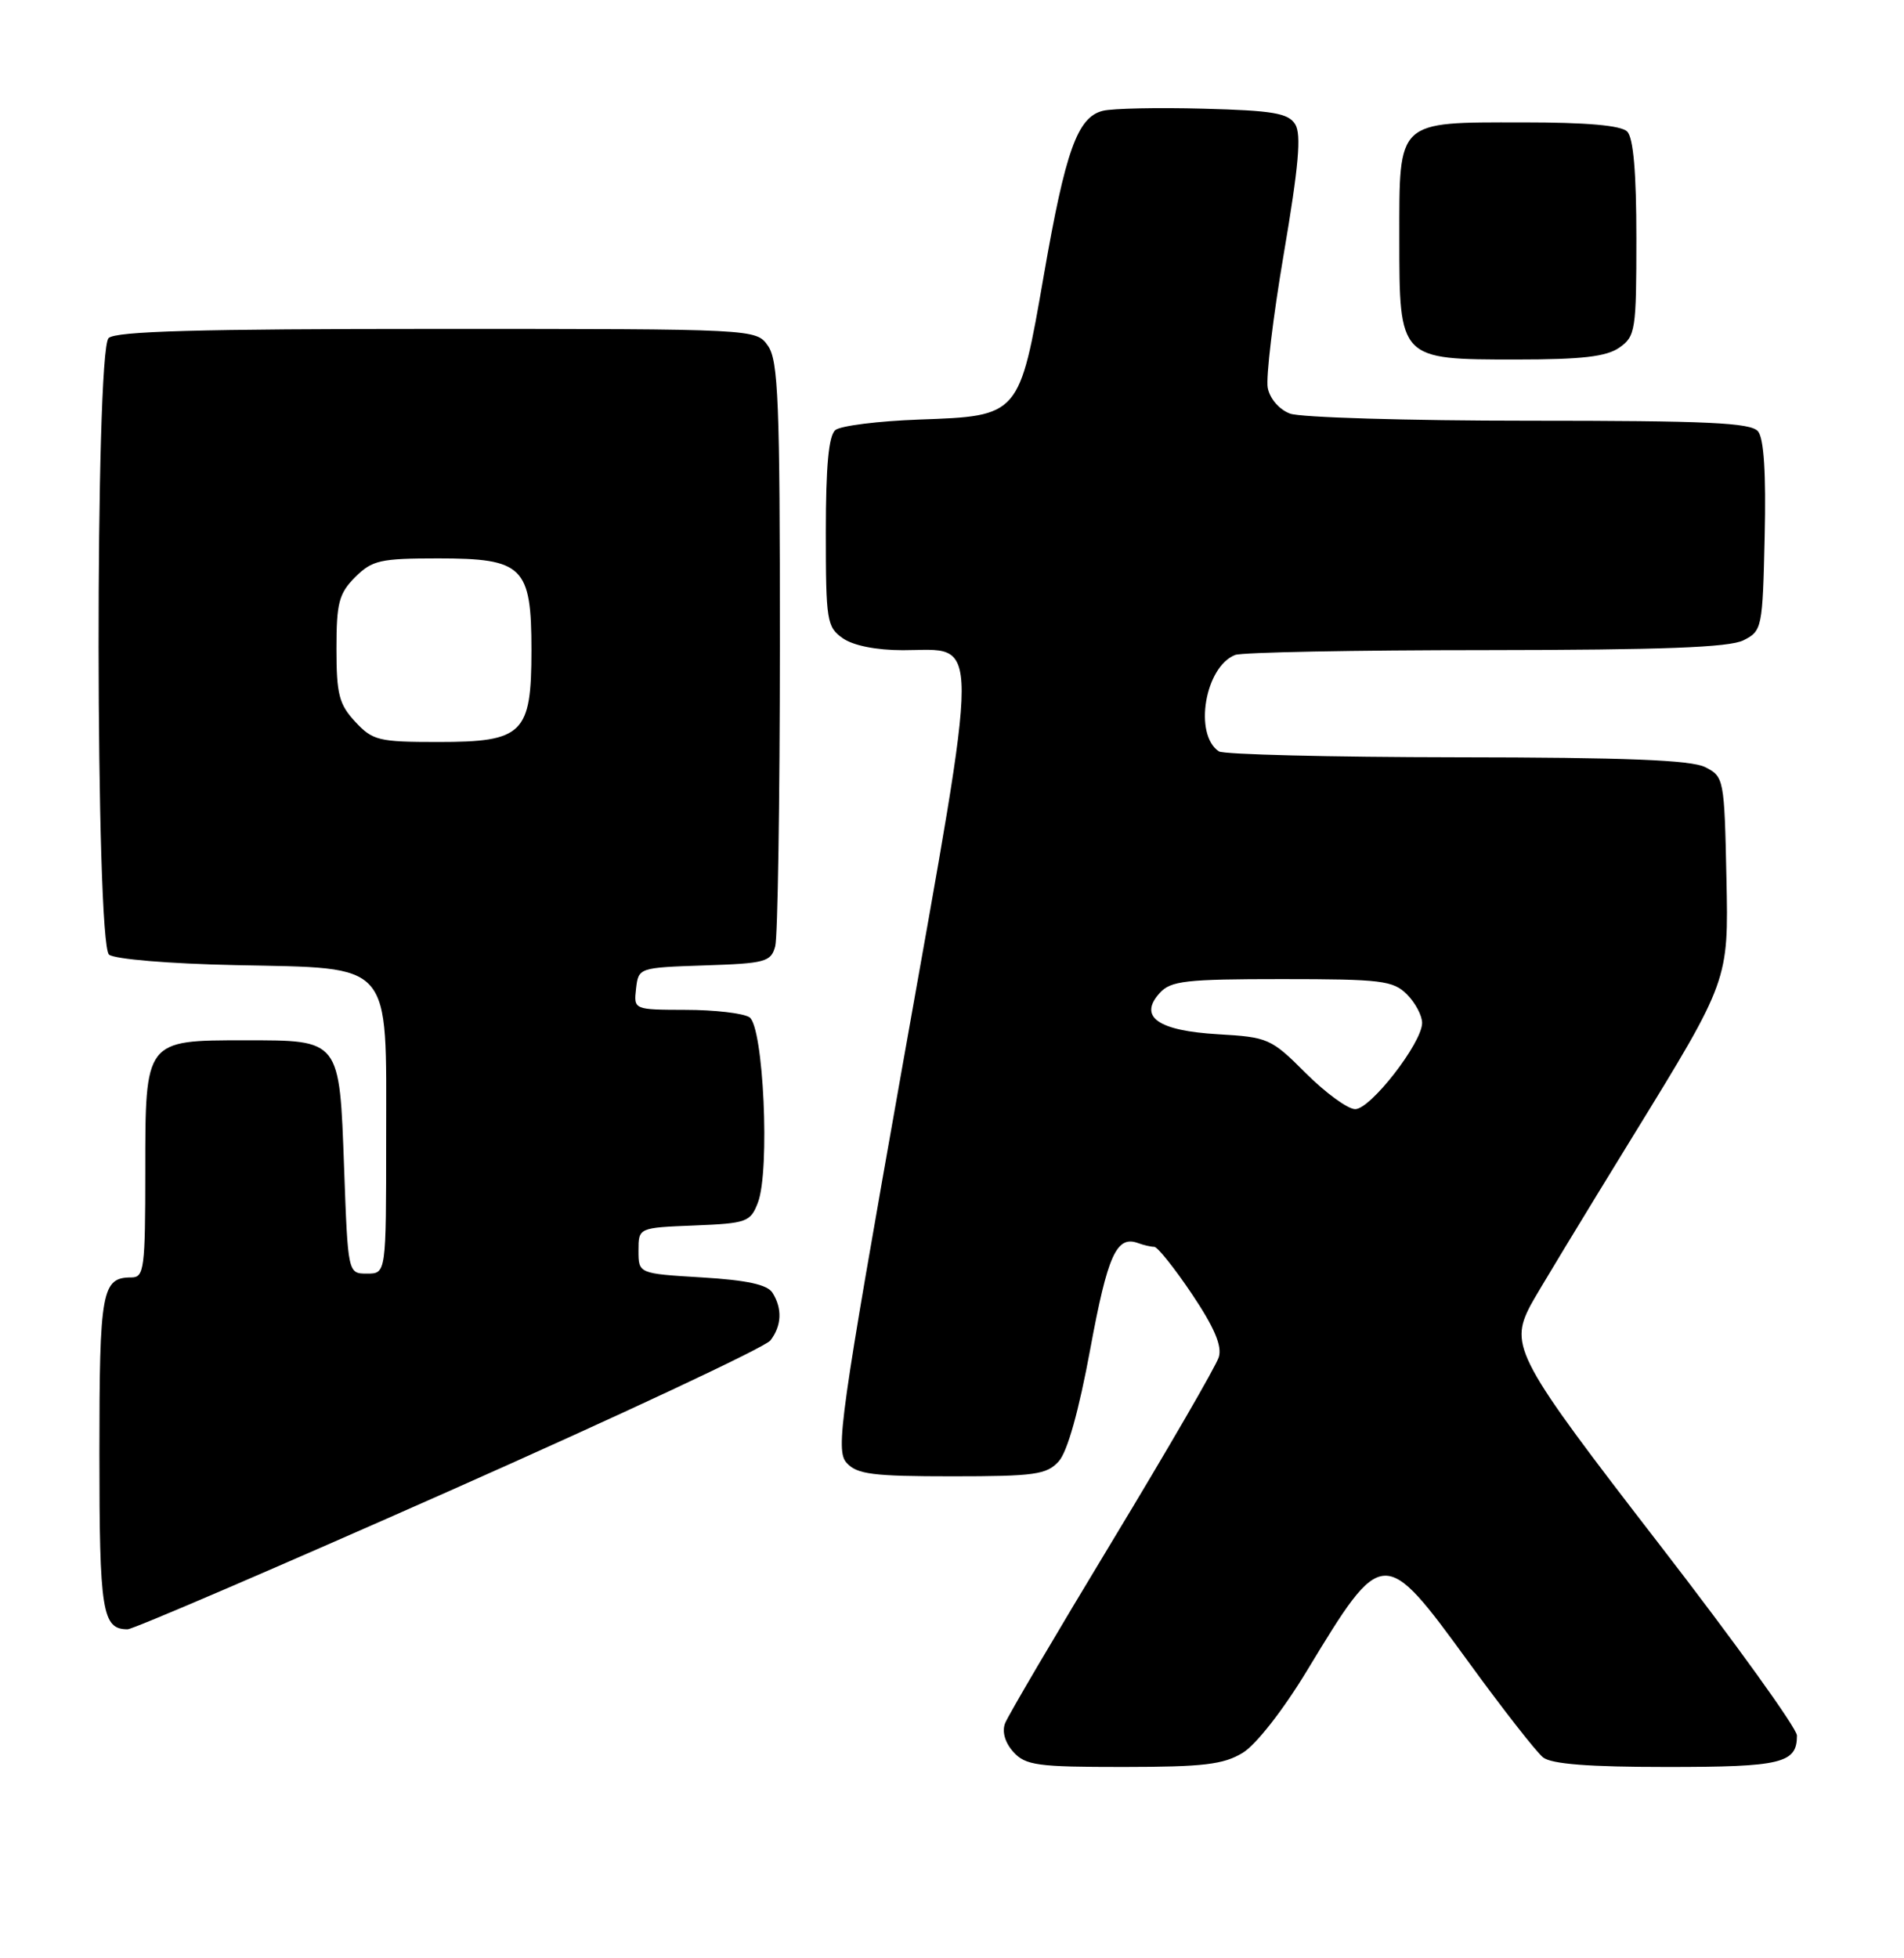 <?xml version="1.0" encoding="UTF-8" standalone="no"?>
<!DOCTYPE svg PUBLIC "-//W3C//DTD SVG 1.1//EN" "http://www.w3.org/Graphics/SVG/1.1/DTD/svg11.dtd" >
<svg xmlns="http://www.w3.org/2000/svg" xmlns:xlink="http://www.w3.org/1999/xlink" version="1.1" viewBox="0 0 249 256">
 <g >
 <path fill="currentColor"
d=" M 162.52 229.15 C 164.27 228.08 167.80 223.57 170.93 218.40 C 180.83 202.06 180.95 202.05 192.03 217.25 C 196.53 223.44 200.93 229.06 201.80 229.75 C 202.90 230.62 207.81 231.00 217.99 231.00 C 233.00 231.00 235.00 230.52 235.00 226.89 C 235.00 225.95 226.90 214.70 217.00 201.89 C 198.33 177.73 197.38 175.98 200.14 170.68 C 200.76 169.48 206.85 159.43 213.67 148.34 C 226.06 128.19 226.06 128.19 225.78 114.87 C 225.51 101.80 225.45 101.53 223.00 100.29 C 221.16 99.36 212.63 99.02 190.50 99.00 C 174.00 98.98 160.01 98.64 159.40 98.23 C 156.08 96.01 157.59 87.14 161.54 85.62 C 162.44 85.28 177.19 84.99 194.33 84.99 C 217.43 84.97 226.15 84.64 228.00 83.71 C 230.44 82.48 230.51 82.14 230.78 70.11 C 230.97 61.88 230.68 57.32 229.91 56.39 C 228.97 55.26 223.33 55.00 199.94 55.00 C 184.10 55.00 170.03 54.58 168.70 54.07 C 167.29 53.54 166.06 52.11 165.79 50.70 C 165.54 49.35 166.48 41.44 167.90 33.12 C 169.84 21.72 170.21 17.56 169.38 16.24 C 168.47 14.79 166.46 14.45 157.39 14.21 C 151.40 14.05 145.47 14.17 144.22 14.49 C 140.91 15.31 139.34 19.69 136.51 35.97 C 133.30 54.44 133.35 54.38 120.22 54.85 C 114.88 55.04 109.94 55.66 109.25 56.22 C 108.37 56.94 108.00 60.92 108.00 69.57 C 108.00 81.16 108.13 81.98 110.22 83.44 C 111.59 84.40 114.60 85.00 118.07 85.00 C 128.33 85.00 128.33 81.30 118.07 139.08 C 109.84 185.44 109.25 189.62 110.72 191.24 C 112.07 192.74 114.14 193.00 124.50 193.00 C 135.33 193.00 136.89 192.78 138.46 191.04 C 139.59 189.80 141.09 184.44 142.58 176.37 C 144.85 164.07 146.02 161.48 148.83 162.51 C 149.56 162.78 150.52 163.00 150.95 163.00 C 151.38 163.00 153.60 165.78 155.88 169.17 C 158.81 173.54 159.84 175.96 159.39 177.42 C 159.04 178.57 152.76 189.40 145.44 201.50 C 138.12 213.60 131.82 224.30 131.44 225.29 C 131.02 226.39 131.43 227.82 132.53 229.04 C 134.12 230.79 135.66 231.00 146.90 231.00 C 157.38 230.99 160.01 230.68 162.52 229.15 Z  M 58.74 194.93 C 81.16 184.99 100.06 176.13 100.75 175.24 C 102.23 173.32 102.33 171.07 101.02 169.00 C 100.36 167.94 97.65 167.35 91.79 167.00 C 83.50 166.50 83.50 166.50 83.50 163.50 C 83.50 160.50 83.50 160.50 90.79 160.21 C 97.68 159.93 98.14 159.76 99.12 157.21 C 100.72 153.01 99.85 134.15 98.00 132.98 C 97.17 132.46 93.43 132.02 89.68 132.02 C 82.87 132.00 82.87 132.00 83.18 129.25 C 83.50 126.51 83.54 126.50 92.14 126.21 C 100.10 125.95 100.83 125.75 101.38 123.71 C 101.71 122.50 101.98 104.84 101.99 84.47 C 102.00 52.56 101.78 47.14 100.44 45.22 C 98.89 43.00 98.89 43.00 57.14 43.00 C 26.01 43.00 15.10 43.30 14.20 44.20 C 12.42 45.98 12.48 123.32 14.26 124.80 C 14.98 125.39 22.12 125.99 30.74 126.17 C 51.58 126.62 50.50 125.38 50.50 148.78 C 50.50 166.50 50.50 166.50 48.00 166.50 C 45.50 166.50 45.50 166.50 45.00 152.67 C 44.39 135.81 44.54 136.00 32.03 136.00 C 18.96 136.00 19.00 135.94 19.00 153.06 C 19.00 165.82 18.85 167.00 17.20 167.00 C 13.31 167.00 13.00 168.67 13.00 190.00 C 13.00 210.73 13.36 213.00 16.69 213.00 C 17.40 213.00 36.32 204.87 58.74 194.93 Z  M 211.78 45.44 C 213.88 43.97 214.00 43.18 214.00 31.14 C 214.00 22.57 213.61 18.01 212.80 17.20 C 211.99 16.39 207.50 16.00 199.13 16.00 C 182.59 16.00 183.00 15.61 183.00 31.15 C 183.00 47.02 182.98 47.00 198.28 47.00 C 206.87 47.00 210.08 46.63 211.78 45.44 Z  M 170.77 140.30 C 166.24 135.76 165.84 135.59 159.29 135.21 C 151.42 134.75 148.85 132.93 151.66 129.82 C 153.11 128.22 155.05 128.00 167.65 128.00 C 180.67 128.00 182.19 128.19 184.00 130.00 C 185.10 131.10 185.99 132.79 185.98 133.75 C 185.94 136.38 179.24 145.00 177.23 145.00 C 176.26 145.00 173.36 142.88 170.77 140.30 Z  M 46.45 94.35 C 44.34 92.08 44.00 90.75 44.00 84.81 C 44.00 78.82 44.32 77.59 46.45 75.45 C 48.67 73.24 49.72 73.00 57.30 73.00 C 68.42 73.00 69.50 74.06 69.50 85.00 C 69.50 95.94 68.42 97.00 57.30 97.00 C 49.51 97.00 48.73 96.81 46.45 94.35 Z "/>
</g>
</svg>